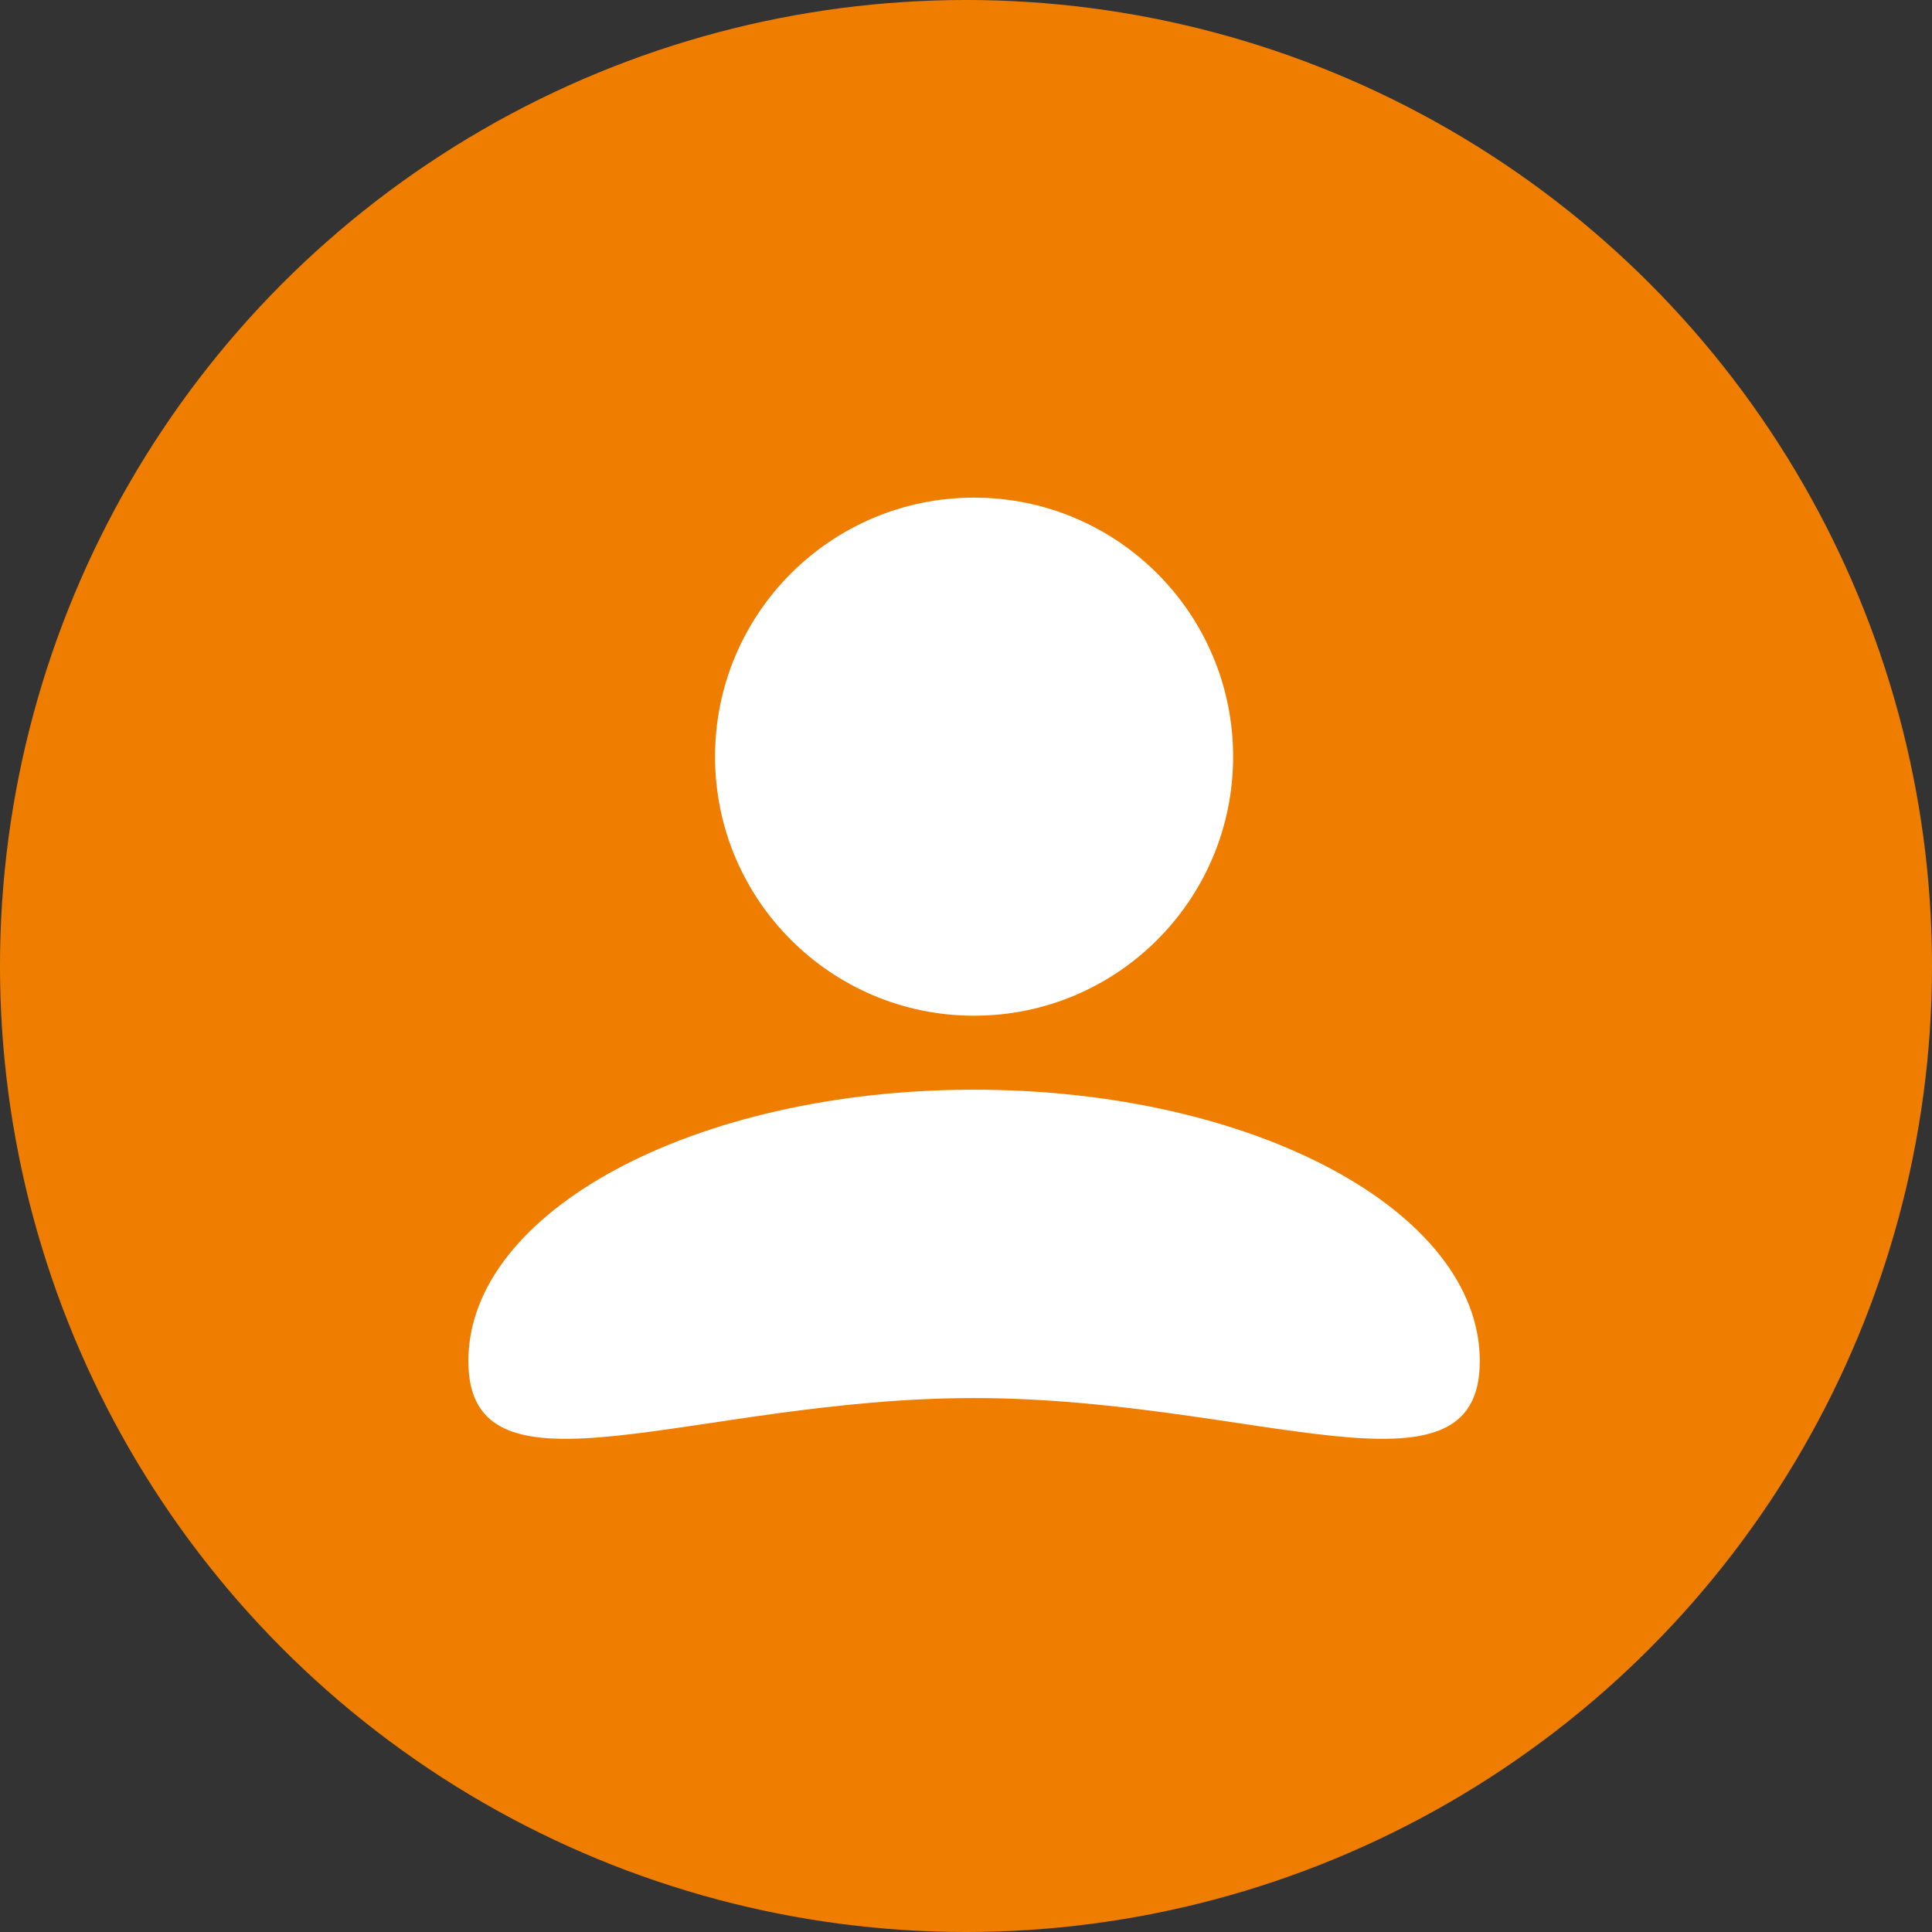<svg viewBox="0 0 66 66" fill="none" xmlns="http://www.w3.org/2000/svg">
<rect x="0" y="0" width="66" height="66" fill="#333333" stroke="none"/>
<circle cx="33" cy="33" r="33" fill="#EF7E00"/>
<circle cx="33.276" cy="25.849" r="8.849" fill="white"/>
<path d="M50.552 46.496C50.552 51.615 42.817 47.76 33.276 47.76C23.735 47.76 16 51.615 16 46.496C16 41.376 23.735 37.226 33.276 37.226C42.817 37.226 50.552 41.376 50.552 46.496Z" fill="white"/>
</svg>
